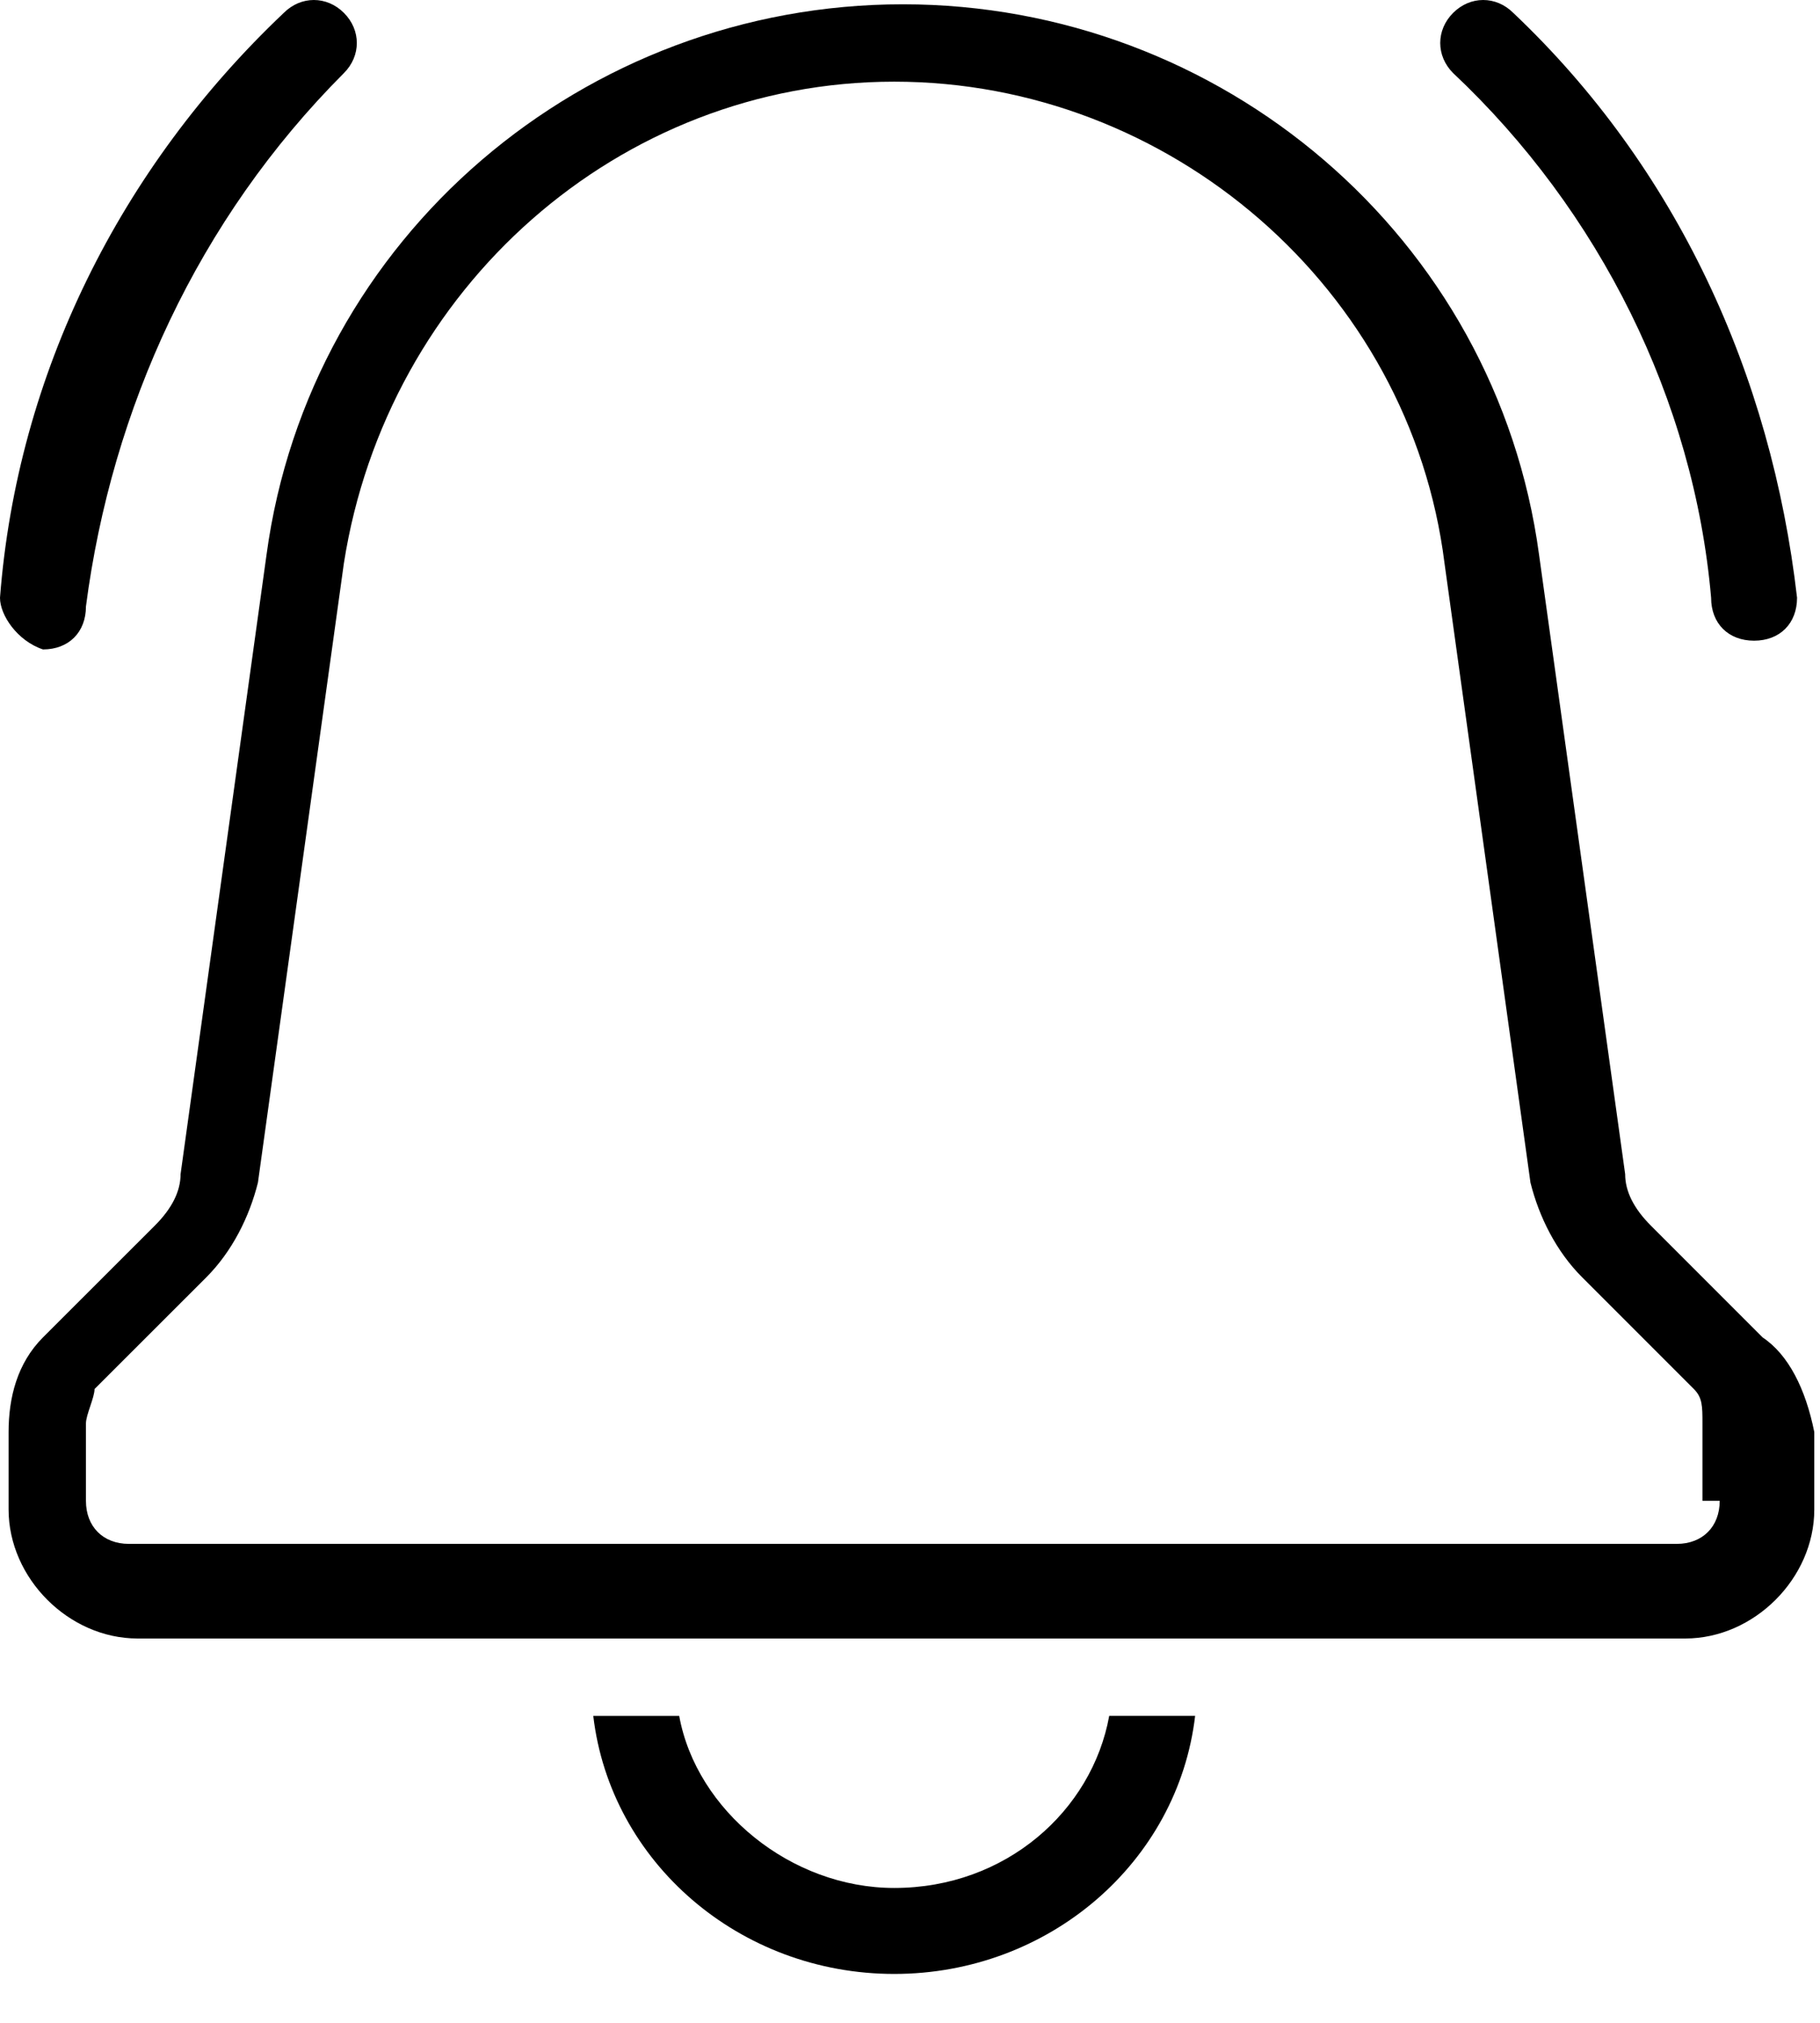 <svg xmlns="http://www.w3.org/2000/svg" viewBox="0 0 36 40"><path fill-rule="nonzero" d="M34.866 26.447l-2.21-2.21c-.34-.34-.51-.68-.51-1.02L30.443 10.97C29.594 4.677 24.15.085 17.858.085S6.123 4.677 5.272 10.97l-1.7 12.246c0 .34-.17.68-.51 1.02L.85 26.446c-.51.51-.68 1.192-.68 1.872v1.53c0 1.36 1.19 2.552 2.55 2.552h30.615c1.36 0 2.552-1.19 2.552-2.55v-1.532c-.17-.85-.51-1.53-1.02-1.87zm-.85 3.232c0 .51-.34.85-.85.85H2.55c-.51 0-.85-.34-.85-.85v-1.532c0-.17.17-.51.17-.68l2.212-2.21c.51-.512.85-1.192 1.02-1.872l1.7-12.246c.852-5.442 5.444-9.524 10.886-9.524 5.443 0 10.205 4.082 10.885 9.524l1.7 12.246c.17.68.51 1.36 1.02 1.87l2.212 2.212c.17.17.17.34.17.68v1.53h.34zM28.743 1.445c-.34-.34-.34-.85 0-1.19.34-.34.85-.34 1.19 0 3.232 3.06 5.103 7.142 5.613 11.564 0 .51-.34.85-.85.85s-.85-.34-.85-.85c-.34-3.91-2.21-7.653-5.103-10.374zM0 11.82C.34 7.398 2.38 3.317 5.613.255c.34-.34.85-.34 1.19 0 .34.34.34.85 0 1.19C3.913 4.338 2.21 8.08 1.7 11.992c0 .51-.34.85-.85.85-.51-.17-.85-.68-.85-1.02zm21.94 22.11h1.7c-.34 2.892-2.89 5.103-5.952 5.103-3.06 0-5.612-2.21-5.953-5.102h1.7c.34 1.872 2.212 3.402 4.253 3.402 2.21 0 3.912-1.53 4.252-3.4z"/></svg>
